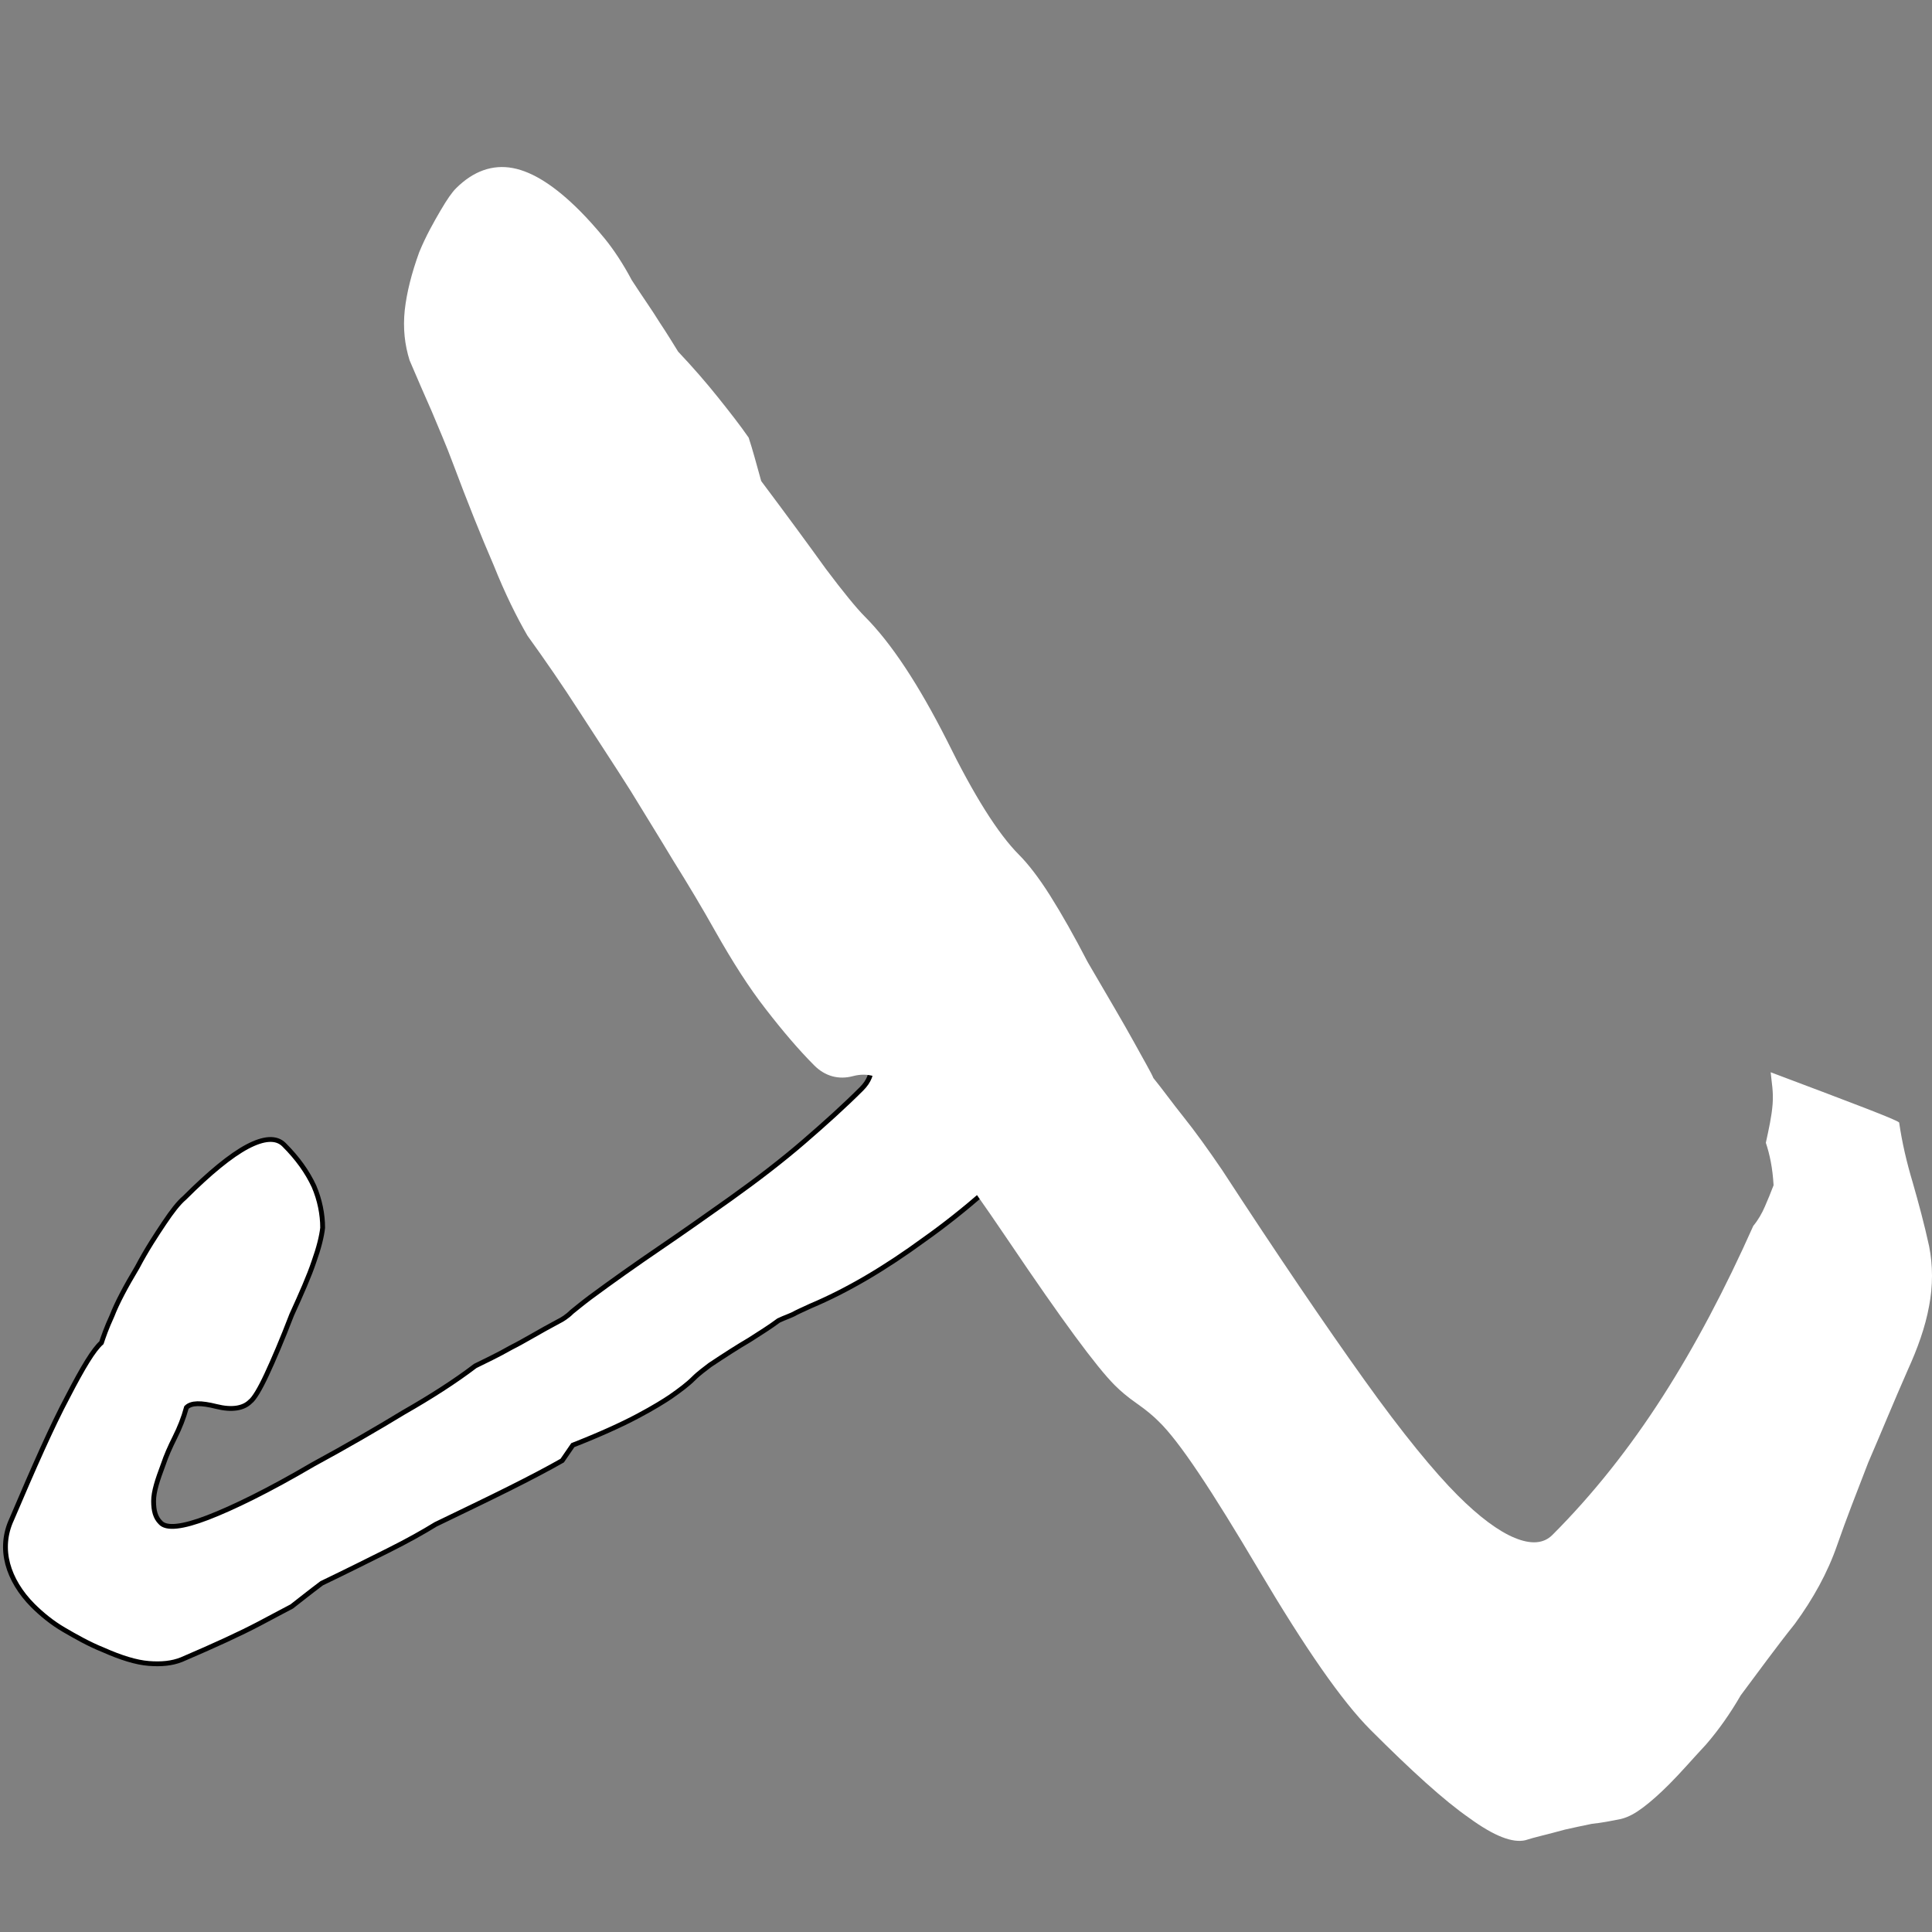 <?xml version="1.0" encoding="utf-8"?>
<!-- Generator: Adobe Illustrator 21.0.0, SVG Export Plug-In . SVG Version: 6.00 Build 0)  -->
<svg version="1.1" id="Layer_1" xmlns="http://www.w3.org/2000/svg" xmlns:xlink="http://www.w3.org/1999/xlink" x="0px" y="0px"
	 viewBox="0 0 200 200" style="enable-background:new 0 0 200 200;" xml:space="preserve">
<rect x="0" y="0" width="200" height="200" fill="#808080" stroke="none"/>
<style type="text/css">
	.st0{fill:#FFFFFF;stroke:#000000;stroke-width:0.5;stroke-miterlimit:10;}
	.st1{fill:#FFFFFF;}
</style>
<g>
	<path class="st0" d="M95.6,102.3c1.1-0.3,2.2-0.2,3.4,0.1c1.2,0.4,2.5,0.9,3.8,1.6c1.1-0.1,2.5-0.1,4.1-0.1c0.5,0,1.1,0.1,1.8,0.2
		c0.7,0.2,1.4,0.4,2.2,0.7c1.1,0.5,2.1,0.9,3,1.2c0.9,0.9,0.9,2.4,0,4.3s-2.8,4.2-5.6,7.1c-4.3,4.3-8.5,8-12.6,10.9
		c-4.1,3-8,5.3-11.8,6.9c-0.4,0.2-0.9,0.4-1.5,0.7c-0.5,0.3-1.2,0.5-1.8,0.8c-0.8,0.6-1.9,1.3-3,2c-1.2,0.7-2.6,1.6-4.1,2.6
		c-0.5,0.4-1.1,0.8-1.7,1.4c-0.6,0.6-1.4,1.2-2.4,1.9c-0.6,0.4-1.7,1.1-3.4,2s-3.9,1.9-6.7,3l-1.1,1.6c-1.4,0.8-3.3,1.8-5.5,2.9
		c-2.2,1.1-4.7,2.3-7.6,3.7c-1.3,0.8-2.9,1.7-4.9,2.7s-4.2,2.1-6.9,3.4c-1.2,0.9-2.2,1.7-3.1,2.4c-0.4,0.2-1.5,0.8-3.4,1.8
		s-4.5,2.2-8,3.7c-1,0.4-2.1,0.5-3.4,0.4s-2.9-0.6-4.7-1.4c-1.5-0.6-2.9-1.4-4.1-2.1c-1.2-0.7-2.3-1.6-3.2-2.5
		c-1.3-1.3-2.2-2.8-2.6-4.3s-0.3-3.1,0.4-4.6c2.3-5.4,4.2-9.7,5.8-12.7c1.6-3.1,2.7-4.9,3.5-5.6c0.2-0.6,0.5-1.5,1.1-2.8
		c0.5-1.3,1.4-3,2.6-5c1-1.9,2-3.4,2.8-4.6s1.5-2.1,2.1-2.6c2.6-2.6,4.8-4.4,6.5-5.3c1.7-0.9,3-1,3.8-0.2c1.4,1.4,2.4,2.8,3.1,4.3
		c0.6,1.4,0.9,2.9,0.9,4.3c-0.1,0.9-0.4,2.1-0.9,3.5c-0.5,1.5-1.3,3.3-2.3,5.5c-1,2.6-1.9,4.7-2.6,6.2s-1.3,2.5-1.7,2.8
		c-0.7,0.7-1.9,0.9-3.5,0.5s-2.6-0.4-3.1,0.1c-0.3,1.1-0.7,2.1-1.2,3.1s-0.9,1.9-1.2,2.8c-0.6,1.6-1,2.8-1,3.8s0.2,1.7,0.7,2.2
		c0.6,0.7,2.3,0.5,4.9-0.5s6.3-2.8,10.9-5.5c3.5-1.9,6.6-3.7,9.4-5.4c2.8-1.6,5.3-3.2,7.4-4.8c1-0.5,2.3-1.1,3.7-1.9
		c1.4-0.7,3-1.7,4.9-2.7c0.4-0.2,0.9-0.5,1.4-1c0.5-0.4,1.1-0.9,1.9-1.5c2.3-1.7,4.7-3.4,7.2-5.1c2.5-1.7,4.9-3.4,7.3-5.1
		c2.8-2,5.4-4,7.6-5.9s4.2-3.7,6-5.5c1.5-1.5,1.3-3.3-0.4-5.6c-1.7-2.3-2.2-3.7-1.6-4.3c0.6-0.6,1.6-0.9,3-0.9
		C91.6,101.7,93.4,101.9,95.6,102.3z"/>
</g>
<g>
	<path class="st1" d="M183.3,111c8.5,3.2,13,4.9,13.3,5.2c0.3,2.1,0.8,4.2,1.4,6.2c0.6,2.1,1.2,4.3,1.7,6.6c0.4,2,0.4,4.1,0,6.2
		c-0.4,2.2-1.2,4.4-2.2,6.6c-1.5,3.4-2.8,6.6-4.1,9.6c-1.2,3.1-2.3,5.9-3.2,8.5c-1,2.9-2.5,5.6-4.4,8.2c-2,2.5-3.8,5-5.6,7.4
		c-1.1,1.9-2.3,3.6-3.6,5.1c-1.4,1.5-2.6,2.9-3.8,4.1c-1,1-1.9,1.8-2.7,2.4c-0.8,0.6-1.5,1-2.3,1.2c-1,0.2-2,0.4-3,0.5
		c-1,0.2-1.9,0.4-2.8,0.6c-1.8,0.5-3.2,0.8-4.1,1.1c-1.3,0.3-3.2-0.4-5.8-2.3c-2.6-1.8-6-4.9-10.2-9.1c-3-3-6.8-8.5-11.6-16.6
		s-8.2-13.3-10.4-15.4c-0.5-0.5-1.2-1.1-2.2-1.8s-1.7-1.3-2.3-1.9c-1.9-1.9-5.5-6.8-10.9-14.8s-9.4-13.3-12-15.9
		c-1.3-1.3-2.7-1.7-4.2-1.3c-1.5,0.4-2.9,0-4-1.1c-1.6-1.6-3.3-3.6-5-5.8c-1.8-2.3-3.5-5-5.2-8c-1.4-2.5-2.9-5-4.4-7.4
		c-1.5-2.5-3-4.9-4.4-7.2c-1.7-2.7-3.5-5.4-5.3-8.2c-1.8-2.8-3.6-5.4-5.4-7.9c-1.1-1.9-2.3-4.3-3.5-7.3c-1.3-3-2.7-6.5-4.2-10.5
		c-0.7-1.9-1.5-3.7-2.2-5.4c-0.7-1.6-1.5-3.4-2.3-5.3c-0.5-1.6-0.7-3.3-0.5-5.2c0.2-1.8,0.7-3.8,1.5-6c0.7-1.7,1.5-3.1,2.2-4.3
		c0.7-1.2,1.2-1.9,1.6-2.3c1.8-1.8,3.8-2.5,5.9-2.1c2.1,0.4,4.4,1.9,6.9,4.4c0.8,0.8,1.7,1.8,2.6,2.9c0.9,1.1,1.9,2.6,2.8,4.3
		c1.1,1.7,2.1,3.1,2.9,4.4c0.8,1.2,1.4,2.2,1.9,3c1.6,1.7,2.9,3.2,4.1,4.7s2.3,2.9,3.2,4.2c0.4,1.2,0.8,2.7,1.3,4.5
		c2.7,3.6,4.9,6.6,6.7,9.1c1.8,2.4,3.2,4.1,4,4.9c2.8,2.8,5.6,7.1,8.5,12.8c2.8,5.7,5.3,9.7,7.5,11.9c0.9,0.9,2,2.3,3.2,4.2
		c1.2,1.9,2.5,4.2,3.9,6.9c2.1,3.6,3.7,6.3,4.8,8.3c1.1,2,1.8,3.2,2,3.7c0.9,1.1,1.9,2.5,3.1,4s2.5,3.3,4,5.5
		c5.8,8.9,10.7,16.1,14.7,21.7s7.3,9.6,9.7,12c2.2,2.2,4.2,3.7,5.9,4.4s3,0.6,3.9-0.3c4.2-4.2,8-9,11.4-14.3s6.5-11.2,9.4-17.7
		c0.5-0.6,0.9-1.3,1.2-2s0.6-1.4,0.9-2.2c-0.1-1.8-0.4-3.2-0.8-4.4c0.3-1.4,0.6-2.7,0.7-4S183.4,112.1,183.3,111z"/>
</g>
</svg>
